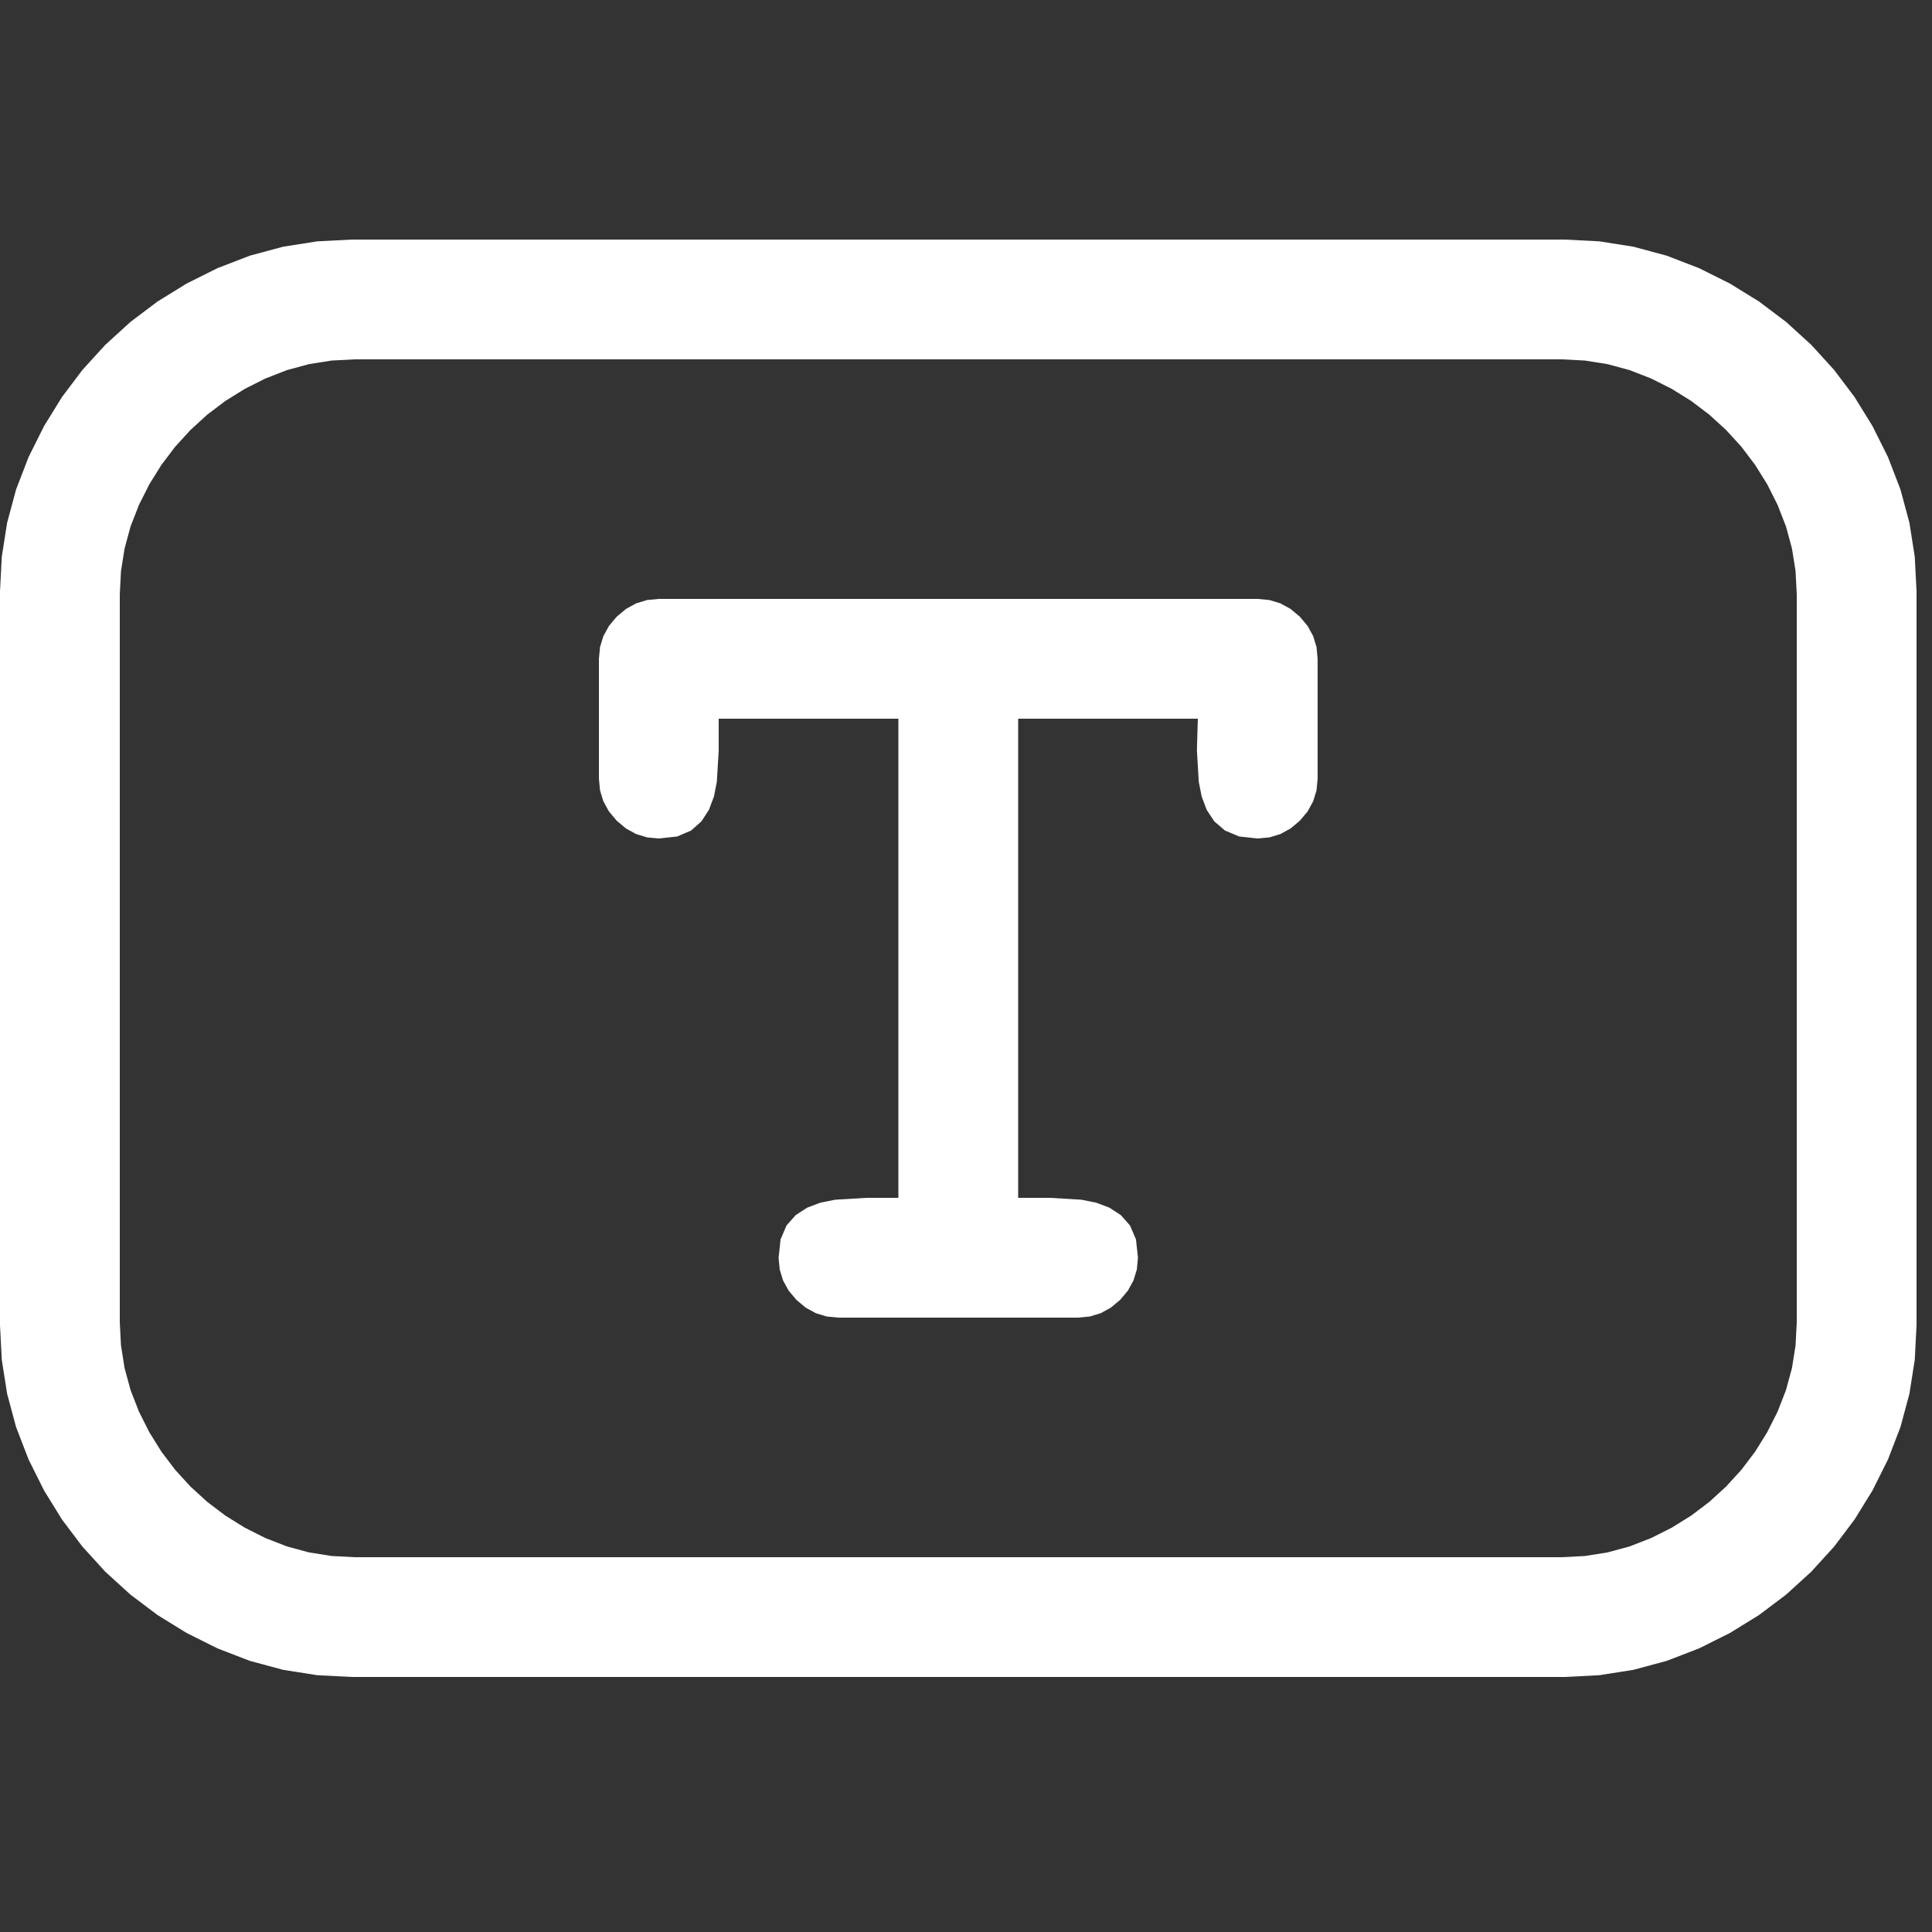 <?xml version="1.0" encoding="utf-8"?>
<svg xmlns="http://www.w3.org/2000/svg" height="16" width="16" viewBox="0 0 16 16">
  <rect x="0" y="0" width="16" height="16" fill="#333333" stroke="none"/>
  <g>
    <path id="path1" transform="rotate(0,8,8) translate(0,0) scale(0.031,0.031)  " fill="#FFFFFF" d="M176,160L336,160 339.141,160.297 342.062,161.188 344.766,162.672 347.25,164.75 349.328,167.234 350.812,169.938 351.703,172.859 352,176 352,208 351.703,211.141 350.812,214.062 349.328,216.766 347.25,219.25 344.766,221.328 342.062,222.812 339.141,223.703 336,224 331.062,223.469 327.25,221.875 324.406,219.438 322.375,216.375 321.031,212.812 320.25,208.875 319.75,200.5 319.875,196.125 320,192 272,192 272,320 280.5,320 288.875,320.5 292.812,321.281 296.375,322.625 299.438,324.625 301.875,327.375 303.469,331.094 304,336 303.703,339.141 302.812,342.062 301.328,344.766 299.25,347.25 296.766,349.328 294.062,350.812 291.141,351.703 288,352 224,352 220.859,351.703 217.938,350.812 215.234,349.328 212.75,347.25 210.672,344.766 209.188,342.062 208.297,339.141 208,336 208.531,331.094 210.125,327.375 212.562,324.625 215.625,322.625 219.187,321.281 223.125,320.5 231.5,320 240,320 240,192 192,192 192,200.5 191.5,208.875 190.719,212.812 189.375,216.375 187.375,219.438 184.625,221.875 180.906,223.469 176,224 172.859,223.703 169.938,222.812 167.234,221.328 164.75,219.25 162.672,216.766 161.188,214.062 160.297,211.141 160,208 160,176 160.297,172.859 161.188,169.938 162.672,167.234 164.75,164.75 167.234,162.672 169.938,161.188 172.859,160.297 176,160z M94.75,96L88.57,96.32 82.531,97.281 76.633,98.883 70.875,101.125 65.359,103.906 60.188,107.125 55.359,110.781 50.875,114.875 46.781,119.359 43.125,124.188 39.906,129.359 37.125,134.875 34.883,140.633 33.281,146.531 32.32,152.57 32,158.75 32,353.25 32.32,359.43 33.281,365.469 34.883,371.367 37.125,377.125 39.906,382.641 43.125,387.812 46.781,392.641 50.875,397.125 55.359,401.219 60.188,404.875 65.359,408.094 70.875,410.875 76.633,413.117 82.531,414.719 88.57,415.68 94.75,416 417.25,416 423.43,415.68 429.469,414.719 435.367,413.117 441.125,410.875 446.641,408.094 451.812,404.875 456.641,401.219 461.125,397.125 465.219,392.641 468.875,387.812 472.094,382.641 474.875,377.125 477.117,371.367 478.719,365.469 479.68,359.43 480,353.25 480,158.75 479.68,152.57 478.719,146.531 477.117,140.633 474.875,134.875 472.094,129.359 468.875,124.188 465.219,119.359 461.125,114.875 456.641,110.781 451.812,107.125 446.641,103.906 441.125,101.125 435.367,98.883 429.469,97.281 423.43,96.32 417.25,96 94.75,96z M94,64L418,64 427.273,64.477 436.344,65.906 445.211,68.289 453.875,71.625 462.172,75.766 469.937,80.563 477.172,86.016 483.875,92.125 489.984,98.828 495.438,106.063 500.234,113.828 504.375,122.125 507.711,130.789 510.094,139.656 511.523,148.727 512,158 512,354 511.523,363.273 510.094,372.344 507.711,381.211 504.375,389.875 500.234,398.172 495.438,405.938 489.984,413.172 483.875,419.875 477.172,425.984 469.937,431.438 462.172,436.234 453.875,440.375 445.211,443.711 436.344,446.094 427.273,447.523 418,448 94,448 84.727,447.523 75.656,446.094 66.789,443.711 58.125,440.375 49.828,436.234 42.062,431.438 34.828,425.984 28.125,419.875 22.016,413.172 16.562,405.938 11.766,398.172 7.625,389.875 4.289,381.211 1.906,372.344 0.477,363.273 0,354 0,158 0.477,148.727 1.906,139.656 4.289,130.789 7.625,122.125 11.766,113.828 16.562,106.063 22.016,98.828 28.125,92.125 34.828,86.016 42.062,80.563 49.828,75.766 58.125,71.625 66.789,68.289 75.656,65.906 84.727,64.477 94,64z" />
  </g>
</svg>

